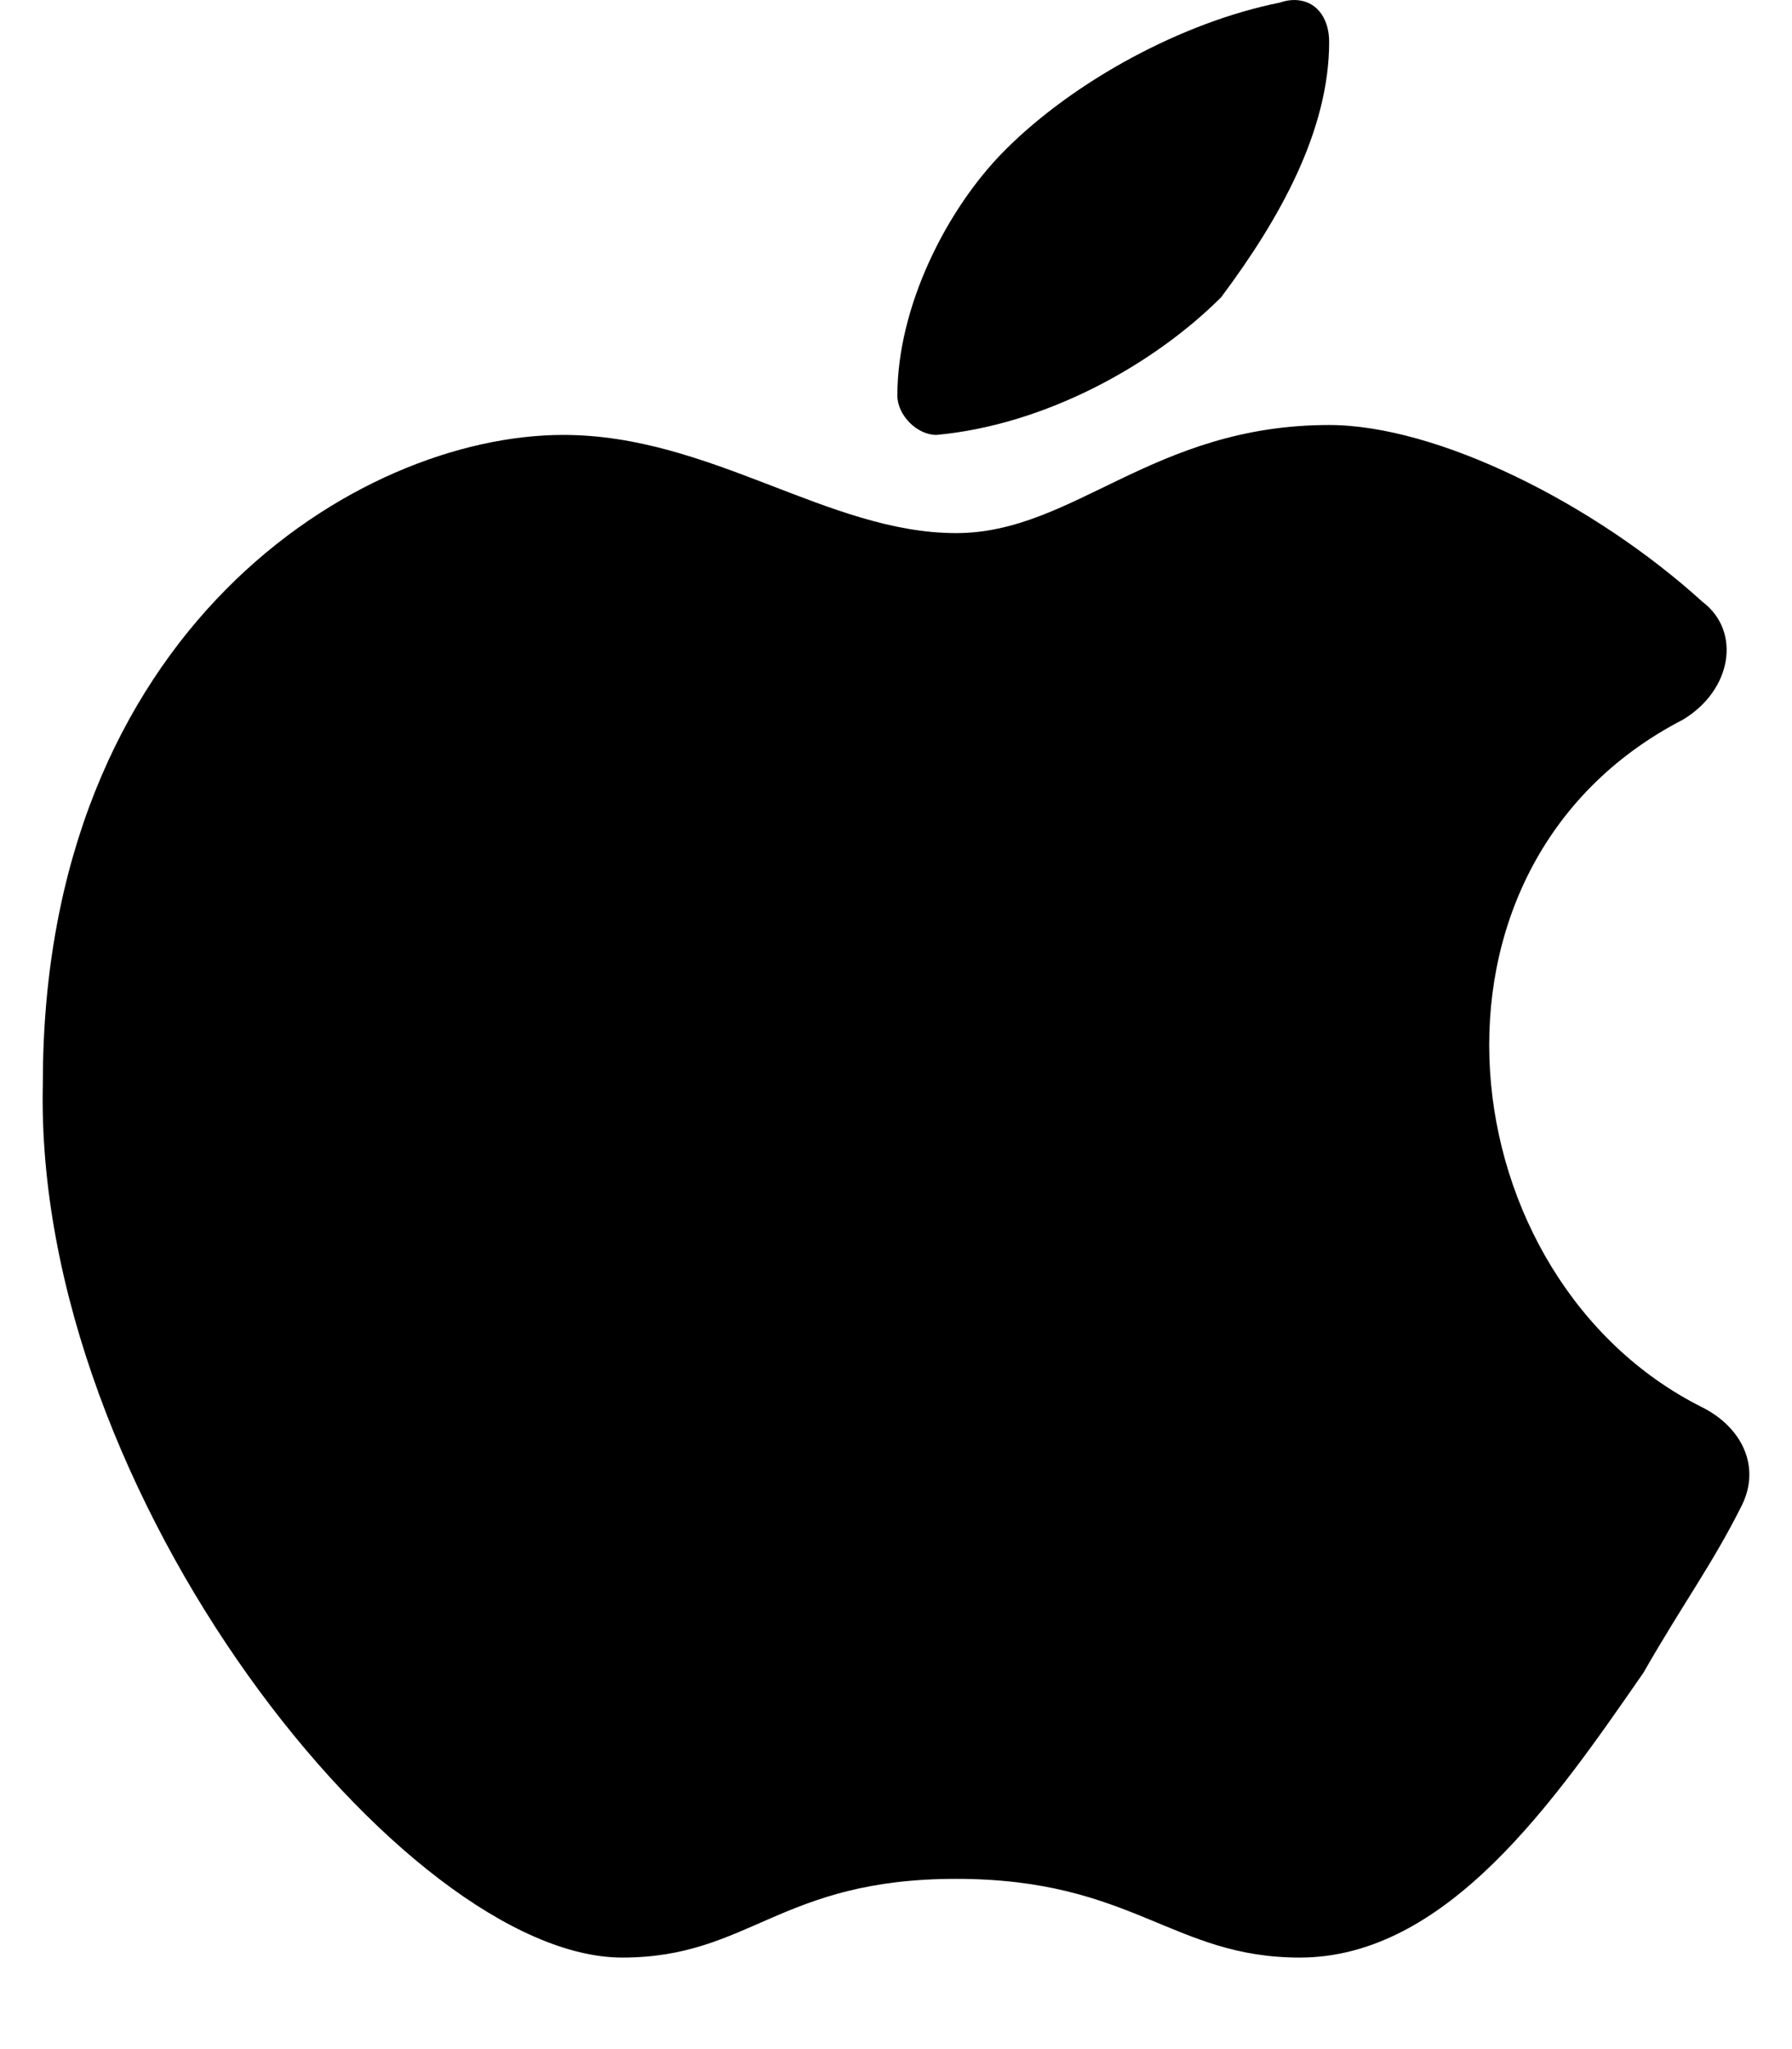 <!-- width="10px" height="12px" -->
<svg width="14px" height="16px" viewBox="0 0 10 12" version="1.1" xmlns="http://www.w3.org/2000/svg" xmlns:xlink="http://www.w3.org/1999/xlink">
    <g id="Page-1" stroke="none" stroke-width="1" fill="current" fill-rule="evenodd">
        <g id="Desktop" transform="translate(-531, -410)" fill="current">
            <g id="Podcast" transform="translate(355, 255)">
                <g id="Listen" transform="translate(176, 152)">
                    <path d="M7.538,5.489 C6.502,5.489 6.043,6.122 5.352,6.122 C4.604,6.122 3.914,5.547 3.051,5.547 C1.843,5.547 0.001,6.697 0.001,9.343 C-0.056,11.76 2.13,14.464 3.396,14.464 C4.144,14.464 4.317,14.003 5.352,14.003 C6.388,14.003 6.618,14.464 7.366,14.464 C8.229,14.464 8.862,13.543 9.38,12.795 C9.61,12.393 9.782,12.163 9.955,11.818 C10.07,11.588 9.955,11.358 9.725,11.242 C8.229,10.495 7.941,8.078 9.61,7.215 C9.898,7.043 9.955,6.697 9.725,6.524 C9.092,5.949 8.171,5.489 7.538,5.489 M7.368,3.003 C7.334,2.997 7.293,3 7.25,3.015 C6.675,3.13 6.043,3.475 5.64,3.878 C5.295,4.223 5.008,4.798 5.008,5.316 C5.008,5.431 5.122,5.547 5.237,5.547 C5.869,5.489 6.502,5.143 6.905,4.741 C7.25,4.28 7.538,3.763 7.538,3.245 C7.538,3.116 7.473,3.019 7.368,3.003" id="icon-apple"></path>
                </g>
            </g>
        </g>
    </g>
</svg>
